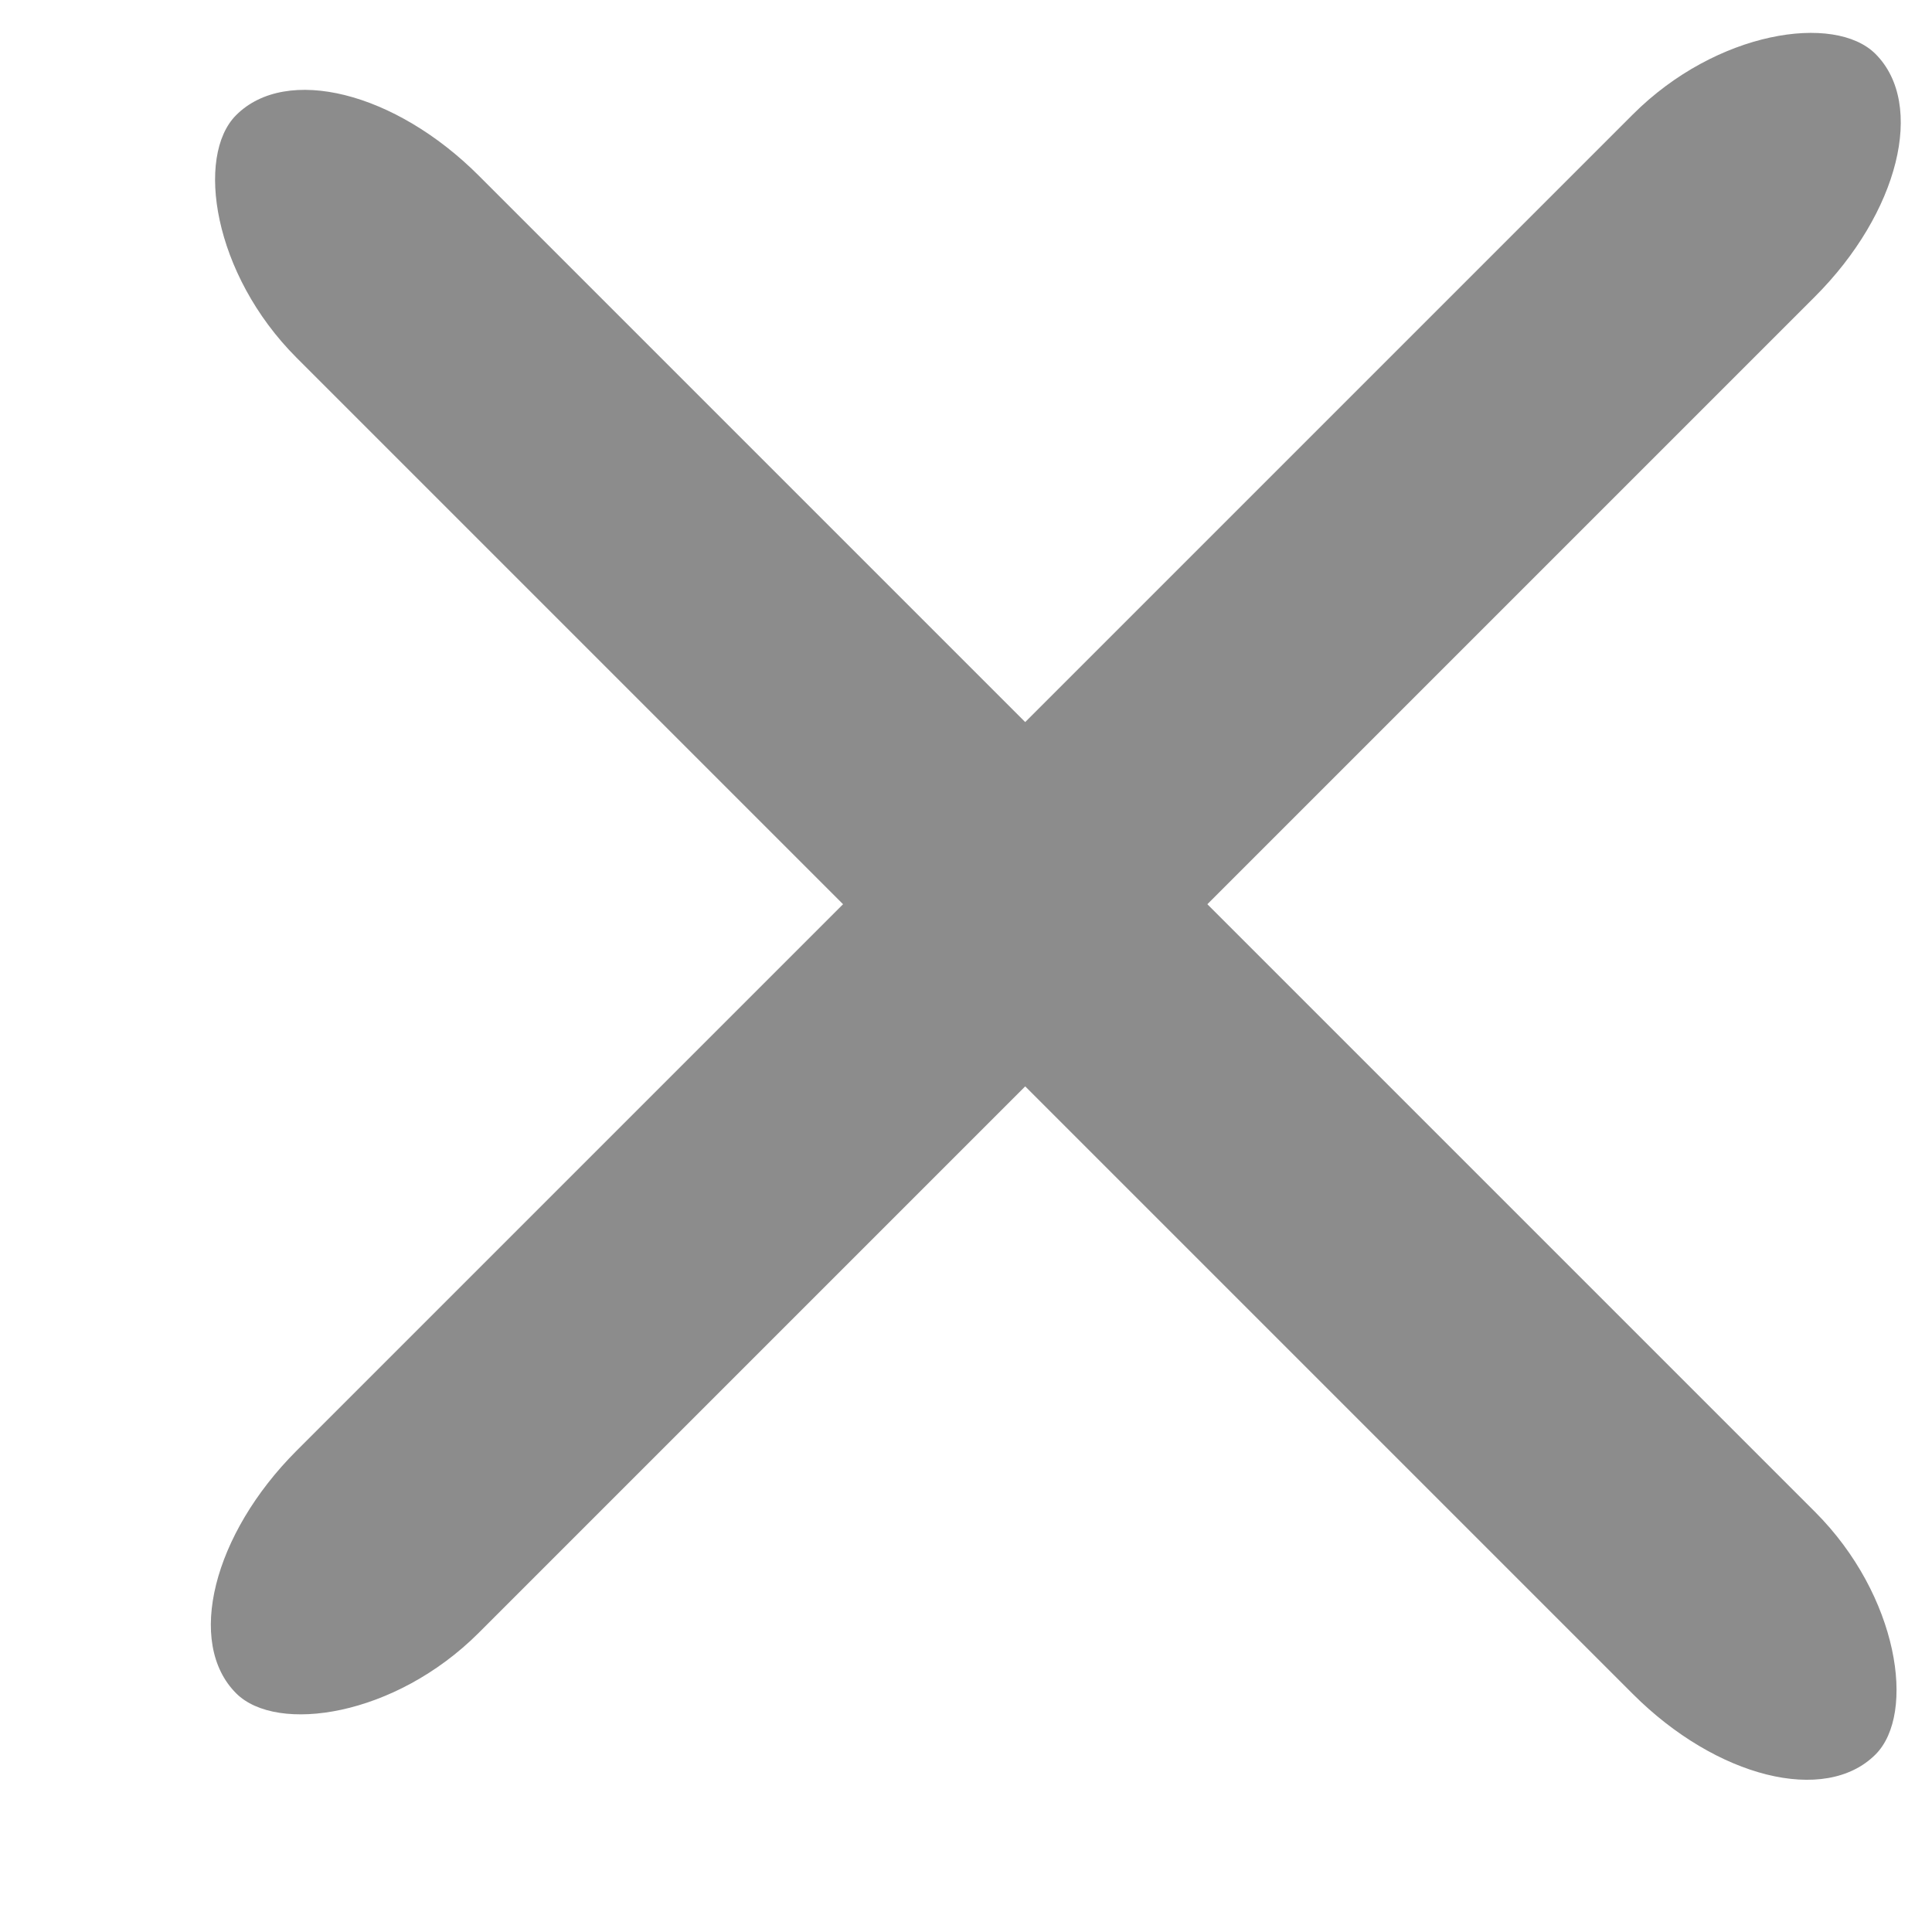 <svg xmlns="http://www.w3.org/2000/svg" width="15" height="15" viewBox="0 0 15 15">
    <g fill="#8C8C8C" fill-rule="evenodd" transform="rotate(45 9.9 6.828)">
        <rect width="18" height="2" y="7.336" rx="1.664"/>
        <rect width="18" height="2" y="7.336" rx="1.664" transform="rotate(90 9 8)"/>
    </g>
</svg>
